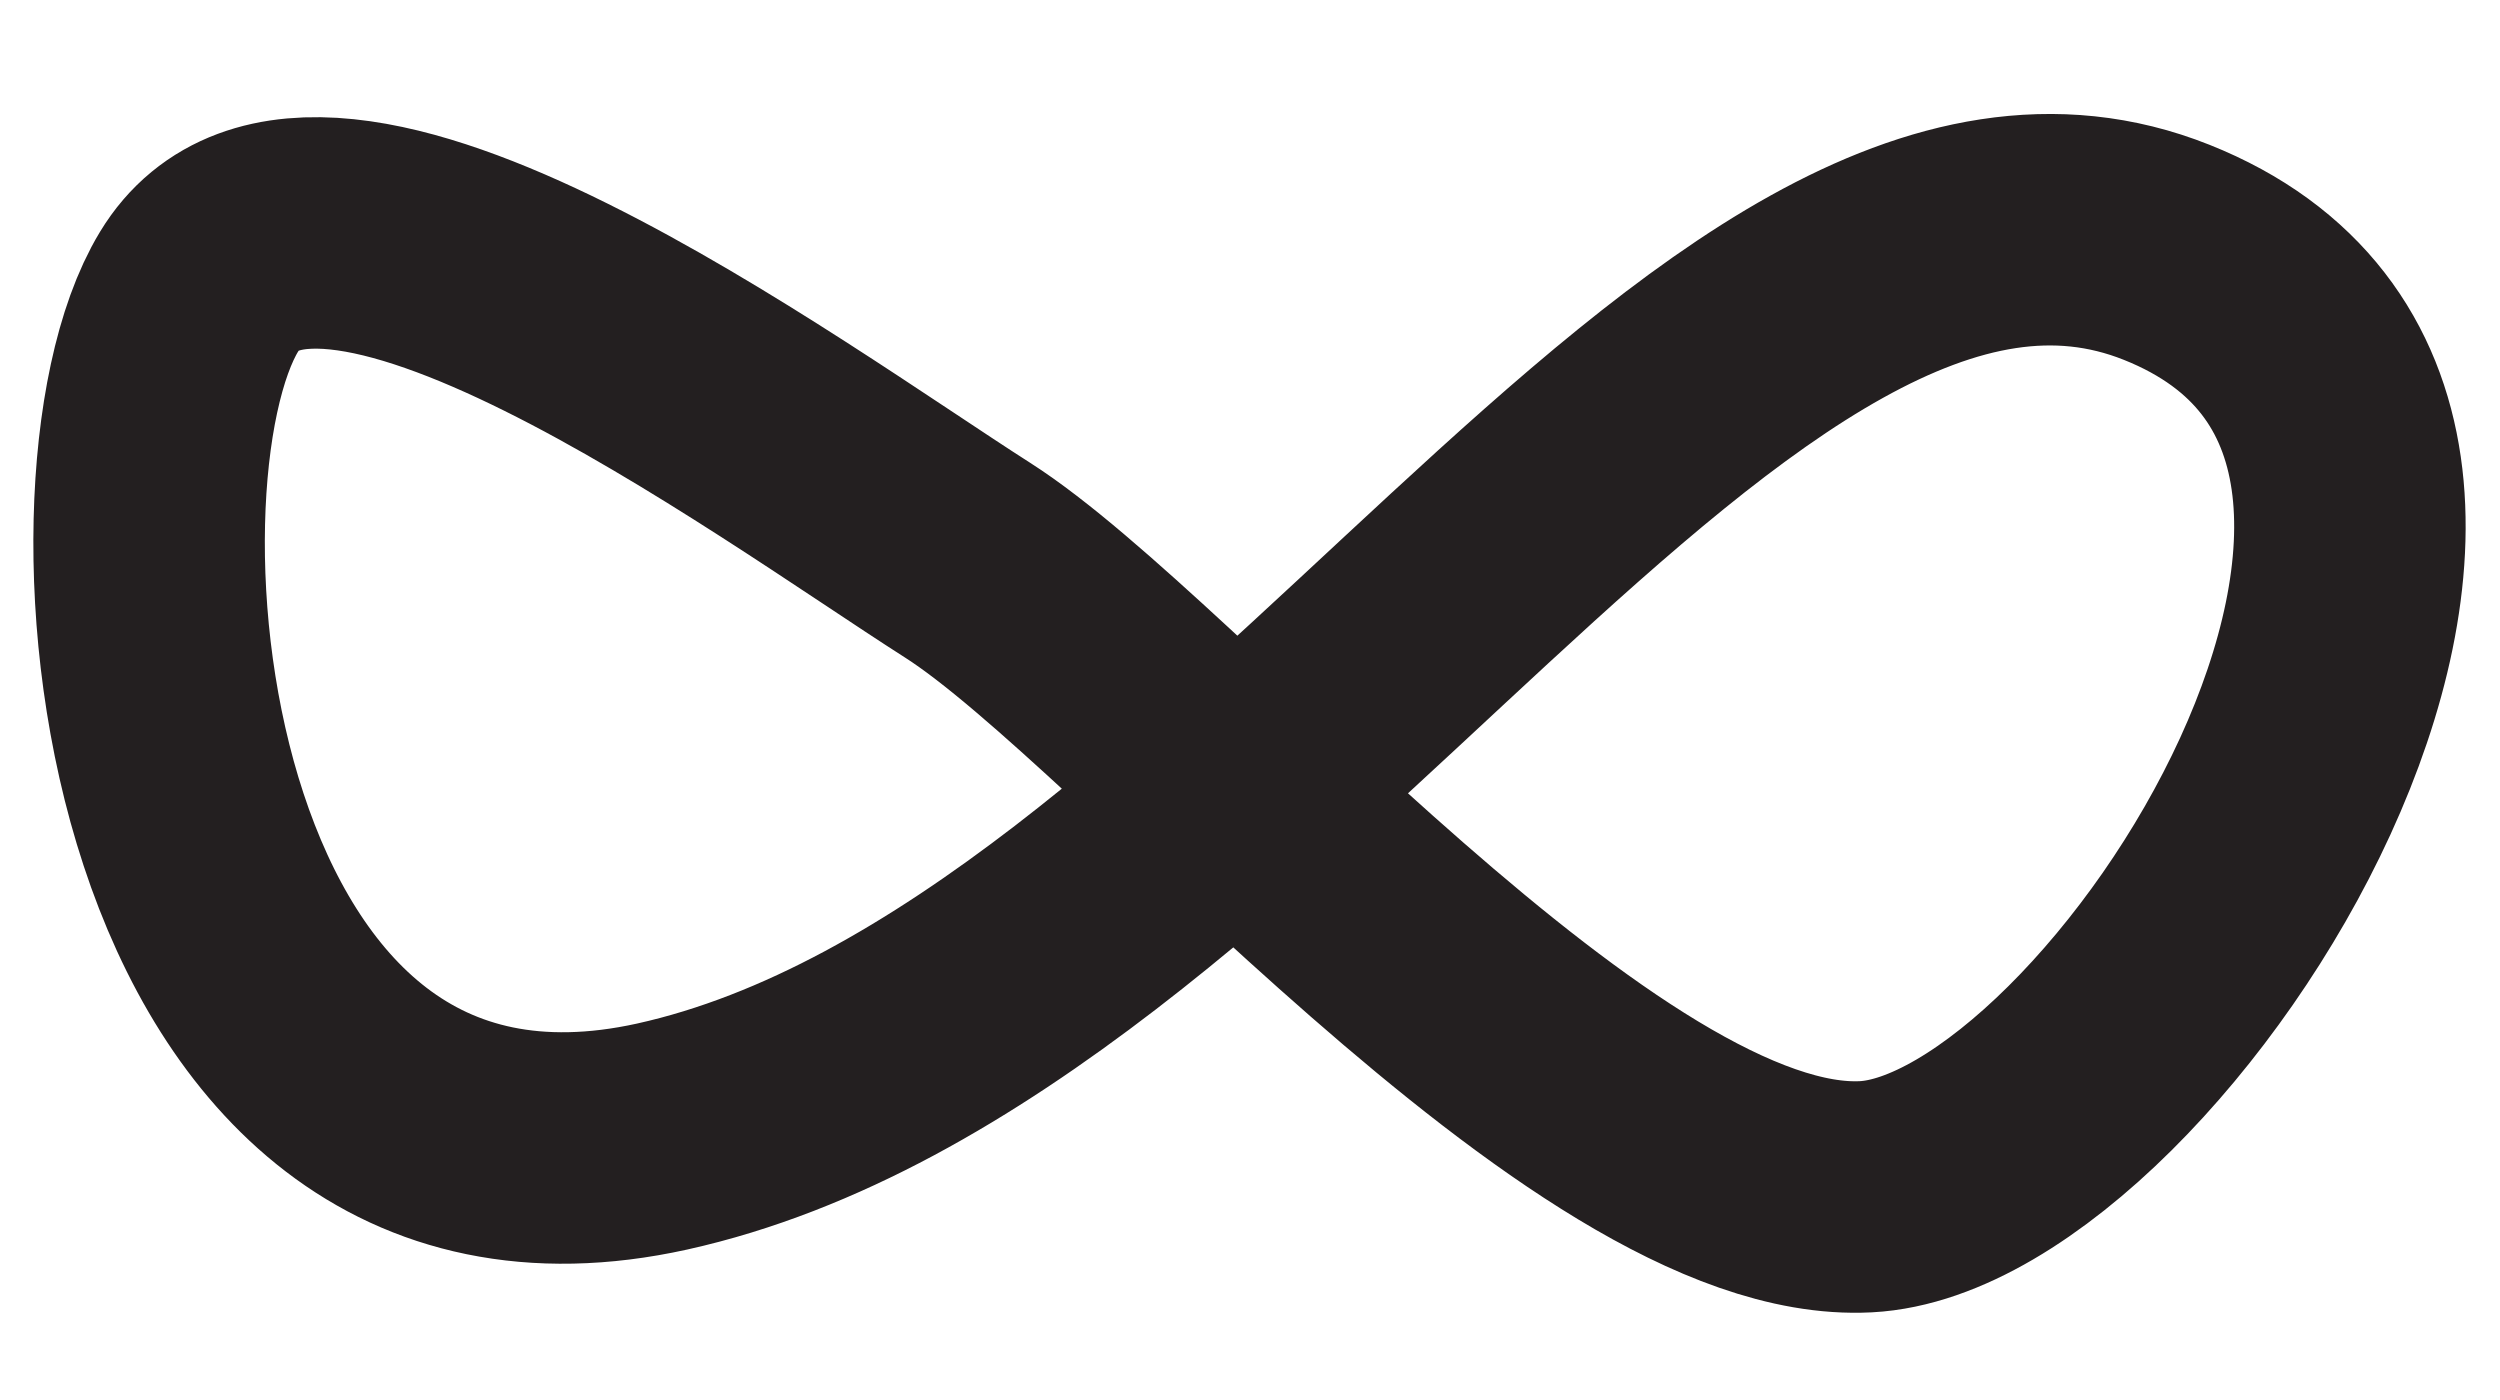 <?xml version="1.0" encoding="utf-8"?>
<!-- Generator: Adobe Illustrator 27.7.0, SVG Export Plug-In . SVG Version: 6.00 Build 0)  -->
<svg version="1.1" id="Layer_1" xmlns="http://www.w3.org/2000/svg" xmlns:xlink="http://www.w3.org/1999/xlink" x="0px" y="0px"
	 viewBox="0 0 108 60.5" style="enable-background:new 0 0 108 60.5;" xml:space="preserve">
<style type="text/css">
	.st0{fill:none;stroke:#231F20;stroke-width:10;stroke-miterlimit:10;}
</style>
<path class="st0" d="M41.8,24.2c-8.3-5.3-28.1-20-33.2-11.6S6.4,54,28.6,49.1c25.7-5.7,45.7-45.9,65-38.2s-1.3,40.2-13,40.8
	C68.9,52.3,50.1,29.5,41.8,24.2z"/>
</svg>
